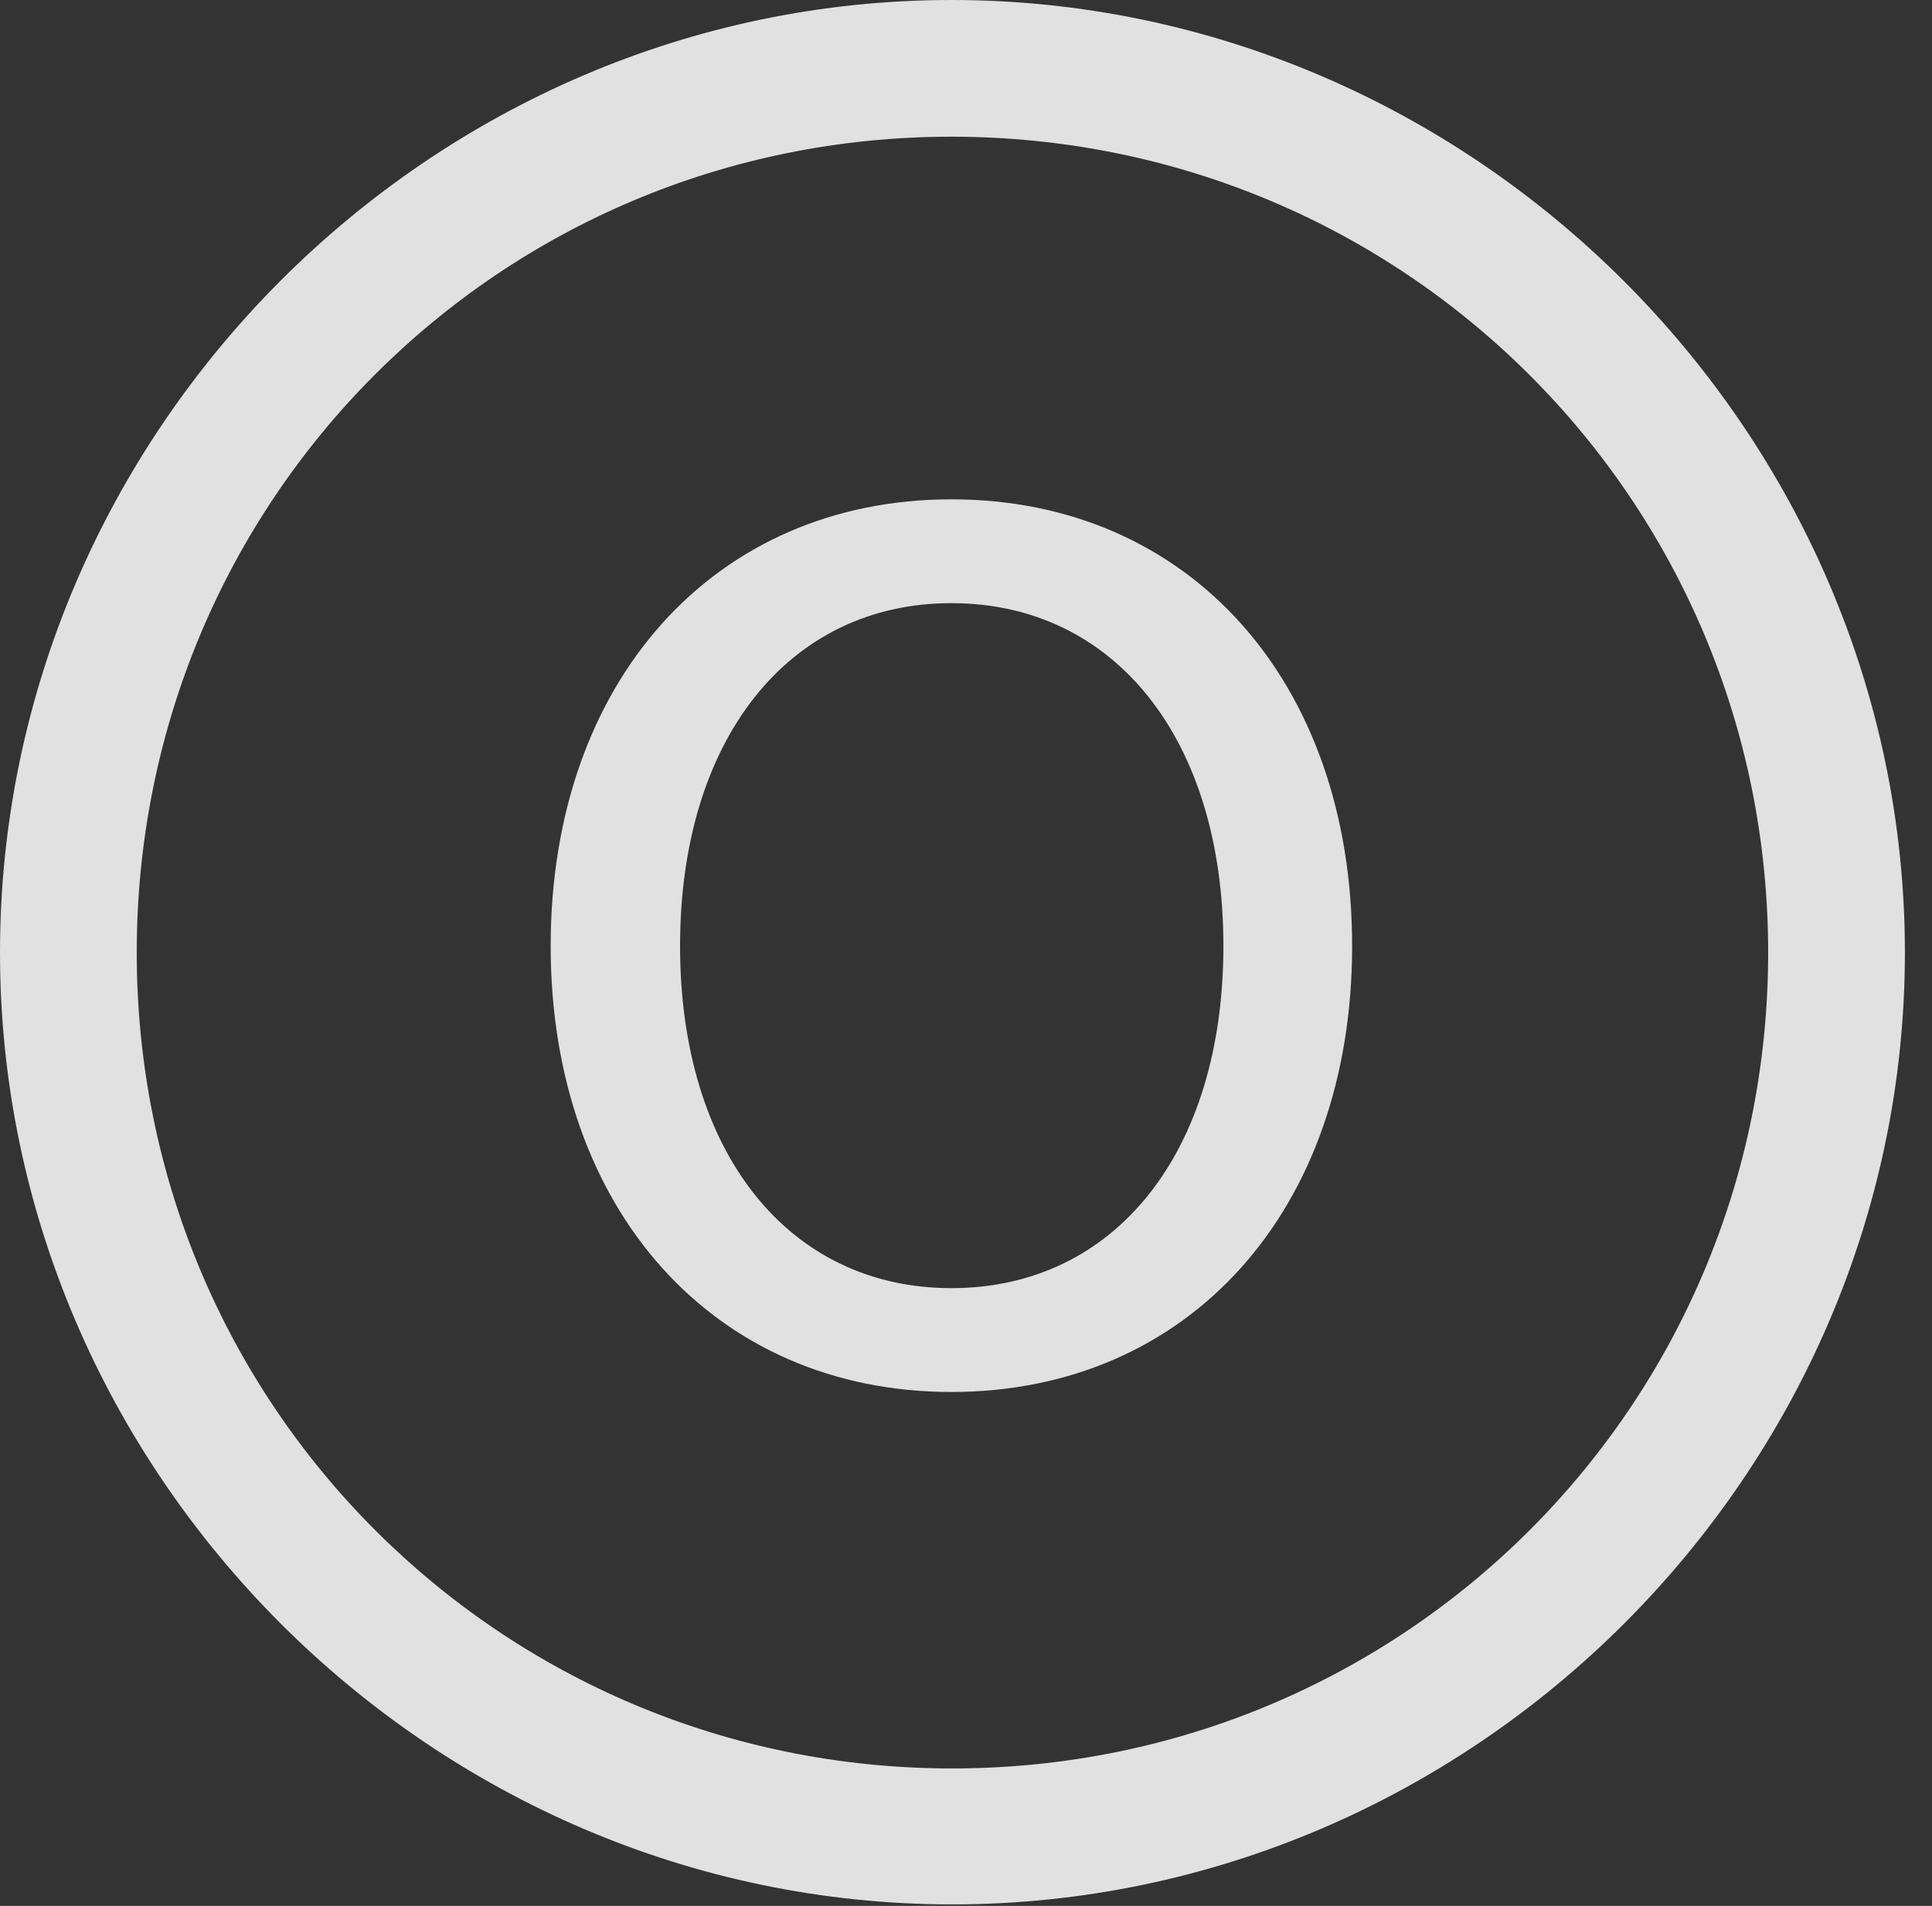 <?xml version="1.0" encoding="UTF-8"?>
<!--Generator: Apple Native CoreSVG 232.5-->
<!DOCTYPE svg
PUBLIC "-//W3C//DTD SVG 1.1//EN"
       "http://www.w3.org/Graphics/SVG/1.1/DTD/svg11.dtd">
<svg version="1.1" xmlns="http://www.w3.org/2000/svg" xmlns:xlink="http://www.w3.org/1999/xlink" width="25.801" height="25.459">
 <rect width="100%" height="100%" fill="#333333" stroke="none"/>
 <g>
  <rect height="25.459" opacity="0" width="25.801" x="0" y="0"/>
  <path d="M12.715 25.439C19.678 25.439 25.439 19.678 25.439 12.725C25.439 5.762 19.668 0 12.705 0C5.752 0 0 5.762 0 12.725C0 19.678 5.762 25.439 12.715 25.439ZM12.715 23.623C6.68 23.623 1.826 18.76 1.826 12.725C1.826 6.68 6.67 1.826 12.705 1.826C18.75 1.826 23.613 6.68 23.613 12.725C23.613 18.76 18.76 23.623 12.715 23.623Z" fill="#ffffff" fill-opacity="0.85"/>
  <path d="M12.705 18.594C15.879 18.594 18.057 16.162 18.057 12.637C18.057 9.102 15.879 6.67 12.705 6.67C9.541 6.67 7.354 9.102 7.354 12.637C7.354 16.162 9.541 18.594 12.705 18.594ZM12.705 17.207C10.527 17.207 9.082 15.391 9.082 12.637C9.082 9.883 10.527 8.057 12.705 8.057C14.893 8.057 16.338 9.883 16.338 12.637C16.338 15.391 14.893 17.207 12.705 17.207Z" fill="#ffffff" fill-opacity="0.85"/>
 </g>
</svg>
